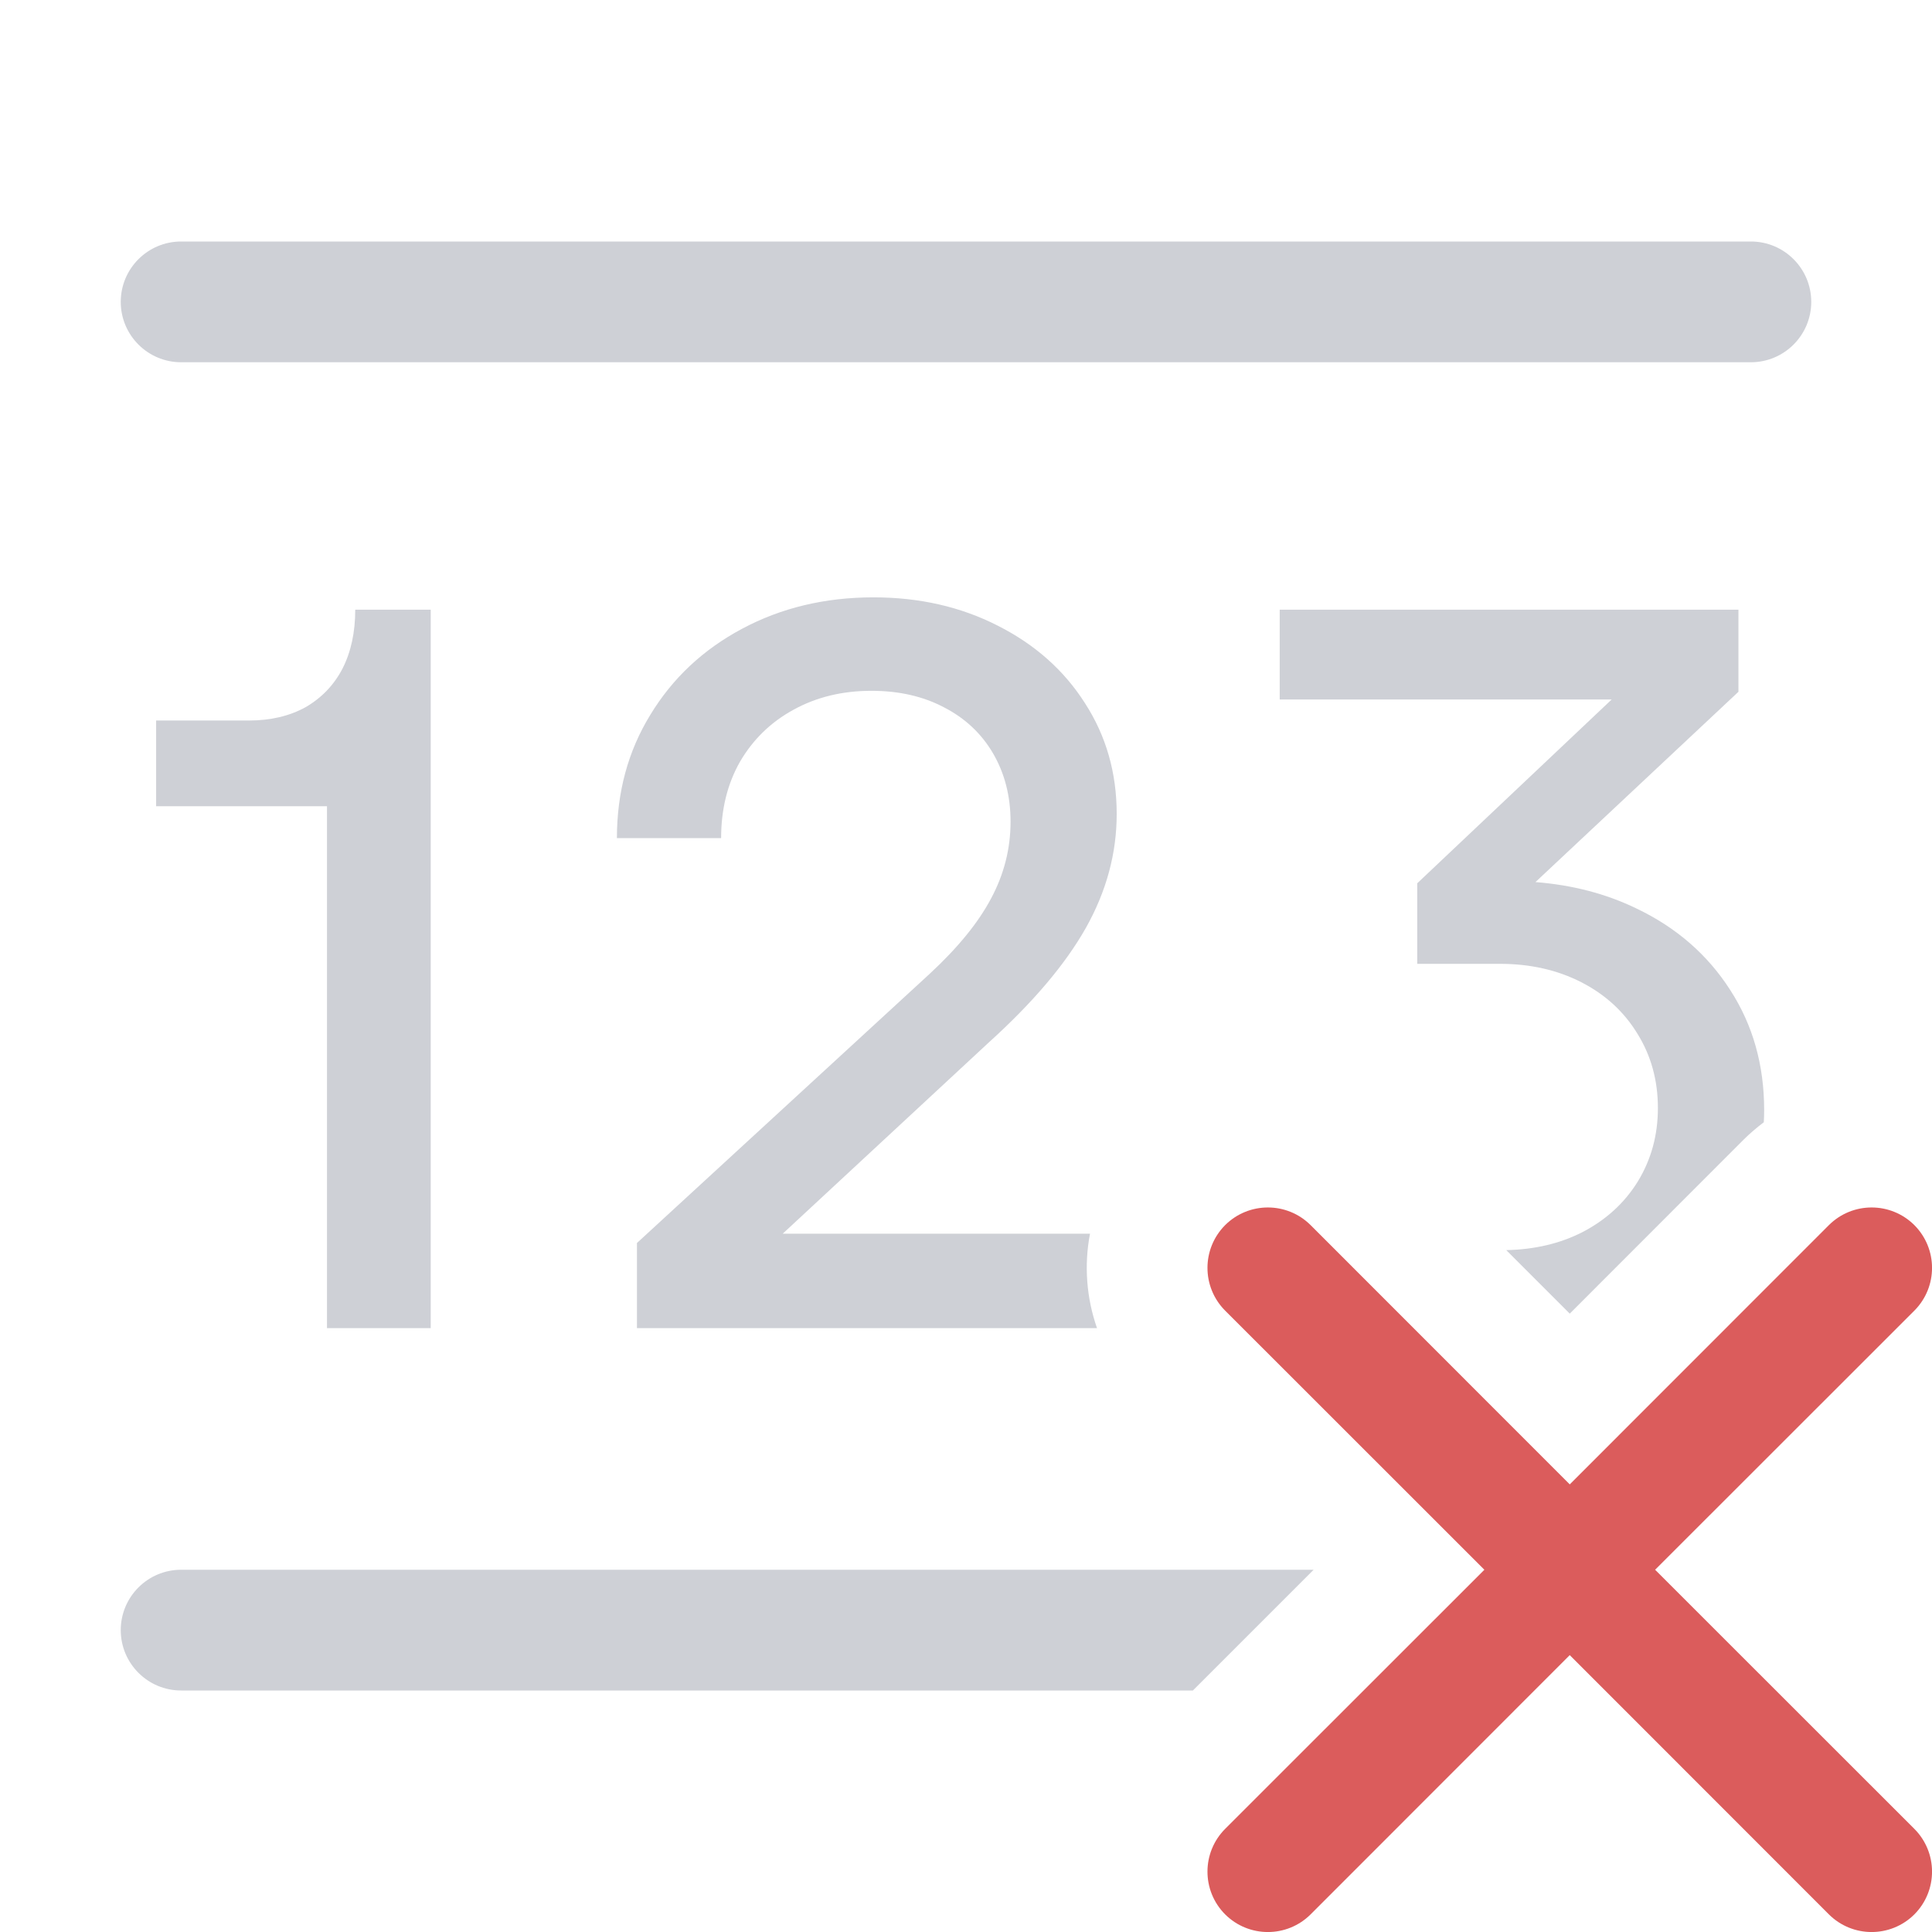 <svg width="16" height="16" viewBox="0 0 16 16" fill="none" xmlns="http://www.w3.org/2000/svg">
<path fill-rule="evenodd" clip-rule="evenodd" d="M10.146 10.146C10.342 9.951 10.658 9.951 10.854 10.146L13 12.293L15.146 10.146C15.342 9.951 15.658 9.951 15.854 10.146C16.049 10.342 16.049 10.658 15.854 10.854L13.707 13L15.854 15.146C16.049 15.342 16.049 15.658 15.854 15.854C15.658 16.049 15.342 16.049 15.146 15.854L13 13.707L10.854 15.854C10.658 16.049 10.342 16.049 10.146 15.854C9.951 15.658 9.951 15.342 10.146 15.146L12.293 13L10.146 10.854C9.951 10.658 9.951 10.342 10.146 10.146Z" fill="#DB5C5C"/>
<path d="M1 2.5C1 2.224 1.224 2 1.5 2H14.5C14.776 2 15 2.224 15 2.5C15 2.776 14.776 3 14.5 3H1.5C1.224 3 1 2.776 1 2.5Z" fill="#CED0D6"/>
<path d="M5.275 10.294L7.701 8.063C7.934 7.847 8.102 7.64 8.207 7.442C8.315 7.241 8.369 7.028 8.369 6.805C8.369 6.592 8.32 6.404 8.224 6.239C8.128 6.075 7.992 5.947 7.816 5.857C7.643 5.766 7.444 5.721 7.217 5.721C6.976 5.721 6.761 5.773 6.571 5.878C6.384 5.98 6.237 6.123 6.129 6.307C6.024 6.491 5.972 6.703 5.972 6.941H5.109C5.109 6.561 5.201 6.221 5.385 5.921C5.569 5.617 5.823 5.379 6.146 5.207C6.469 5.034 6.832 4.947 7.234 4.947C7.614 4.947 7.956 5.025 8.262 5.181C8.571 5.337 8.812 5.551 8.985 5.823C9.161 6.095 9.248 6.401 9.248 6.741C9.248 7.067 9.163 7.381 8.993 7.684C8.823 7.985 8.556 8.301 8.19 8.632L6.482 10.217H9.027C8.977 10.477 8.997 10.748 9.085 10.999H5.275V10.294Z" fill="#CED0D6"/>
<path d="M10.879 13H1.5C1.224 13 1 13.224 1 13.5C1 13.776 1.224 14 1.5 14H9.879L10.879 13Z" fill="#CED0D6"/>
<path d="M14.607 9.294C14.609 9.261 14.61 9.227 14.61 9.193C14.61 8.819 14.516 8.488 14.329 8.199C14.142 7.907 13.883 7.681 13.551 7.523C13.299 7.401 13.021 7.329 12.716 7.305L14.397 5.729V5.049H10.598V5.793H13.347L11.737 7.315V7.982H12.421C12.673 7.982 12.898 8.033 13.097 8.135C13.295 8.237 13.449 8.378 13.56 8.56C13.673 8.741 13.73 8.947 13.73 9.176C13.73 9.4 13.675 9.602 13.564 9.784C13.454 9.962 13.301 10.102 13.105 10.204C12.919 10.299 12.709 10.348 12.474 10.353L13 10.879L14.439 9.439C14.492 9.386 14.549 9.338 14.607 9.294Z" fill="#CED0D6"/>
<path d="M1.293 6.677H2.708V10.999H3.567V5.049H2.942C2.942 5.236 2.907 5.399 2.836 5.538C2.765 5.674 2.663 5.78 2.53 5.857C2.397 5.93 2.241 5.967 2.062 5.967H1.293V6.677Z" fill="#CED0D6"/>
</svg>
